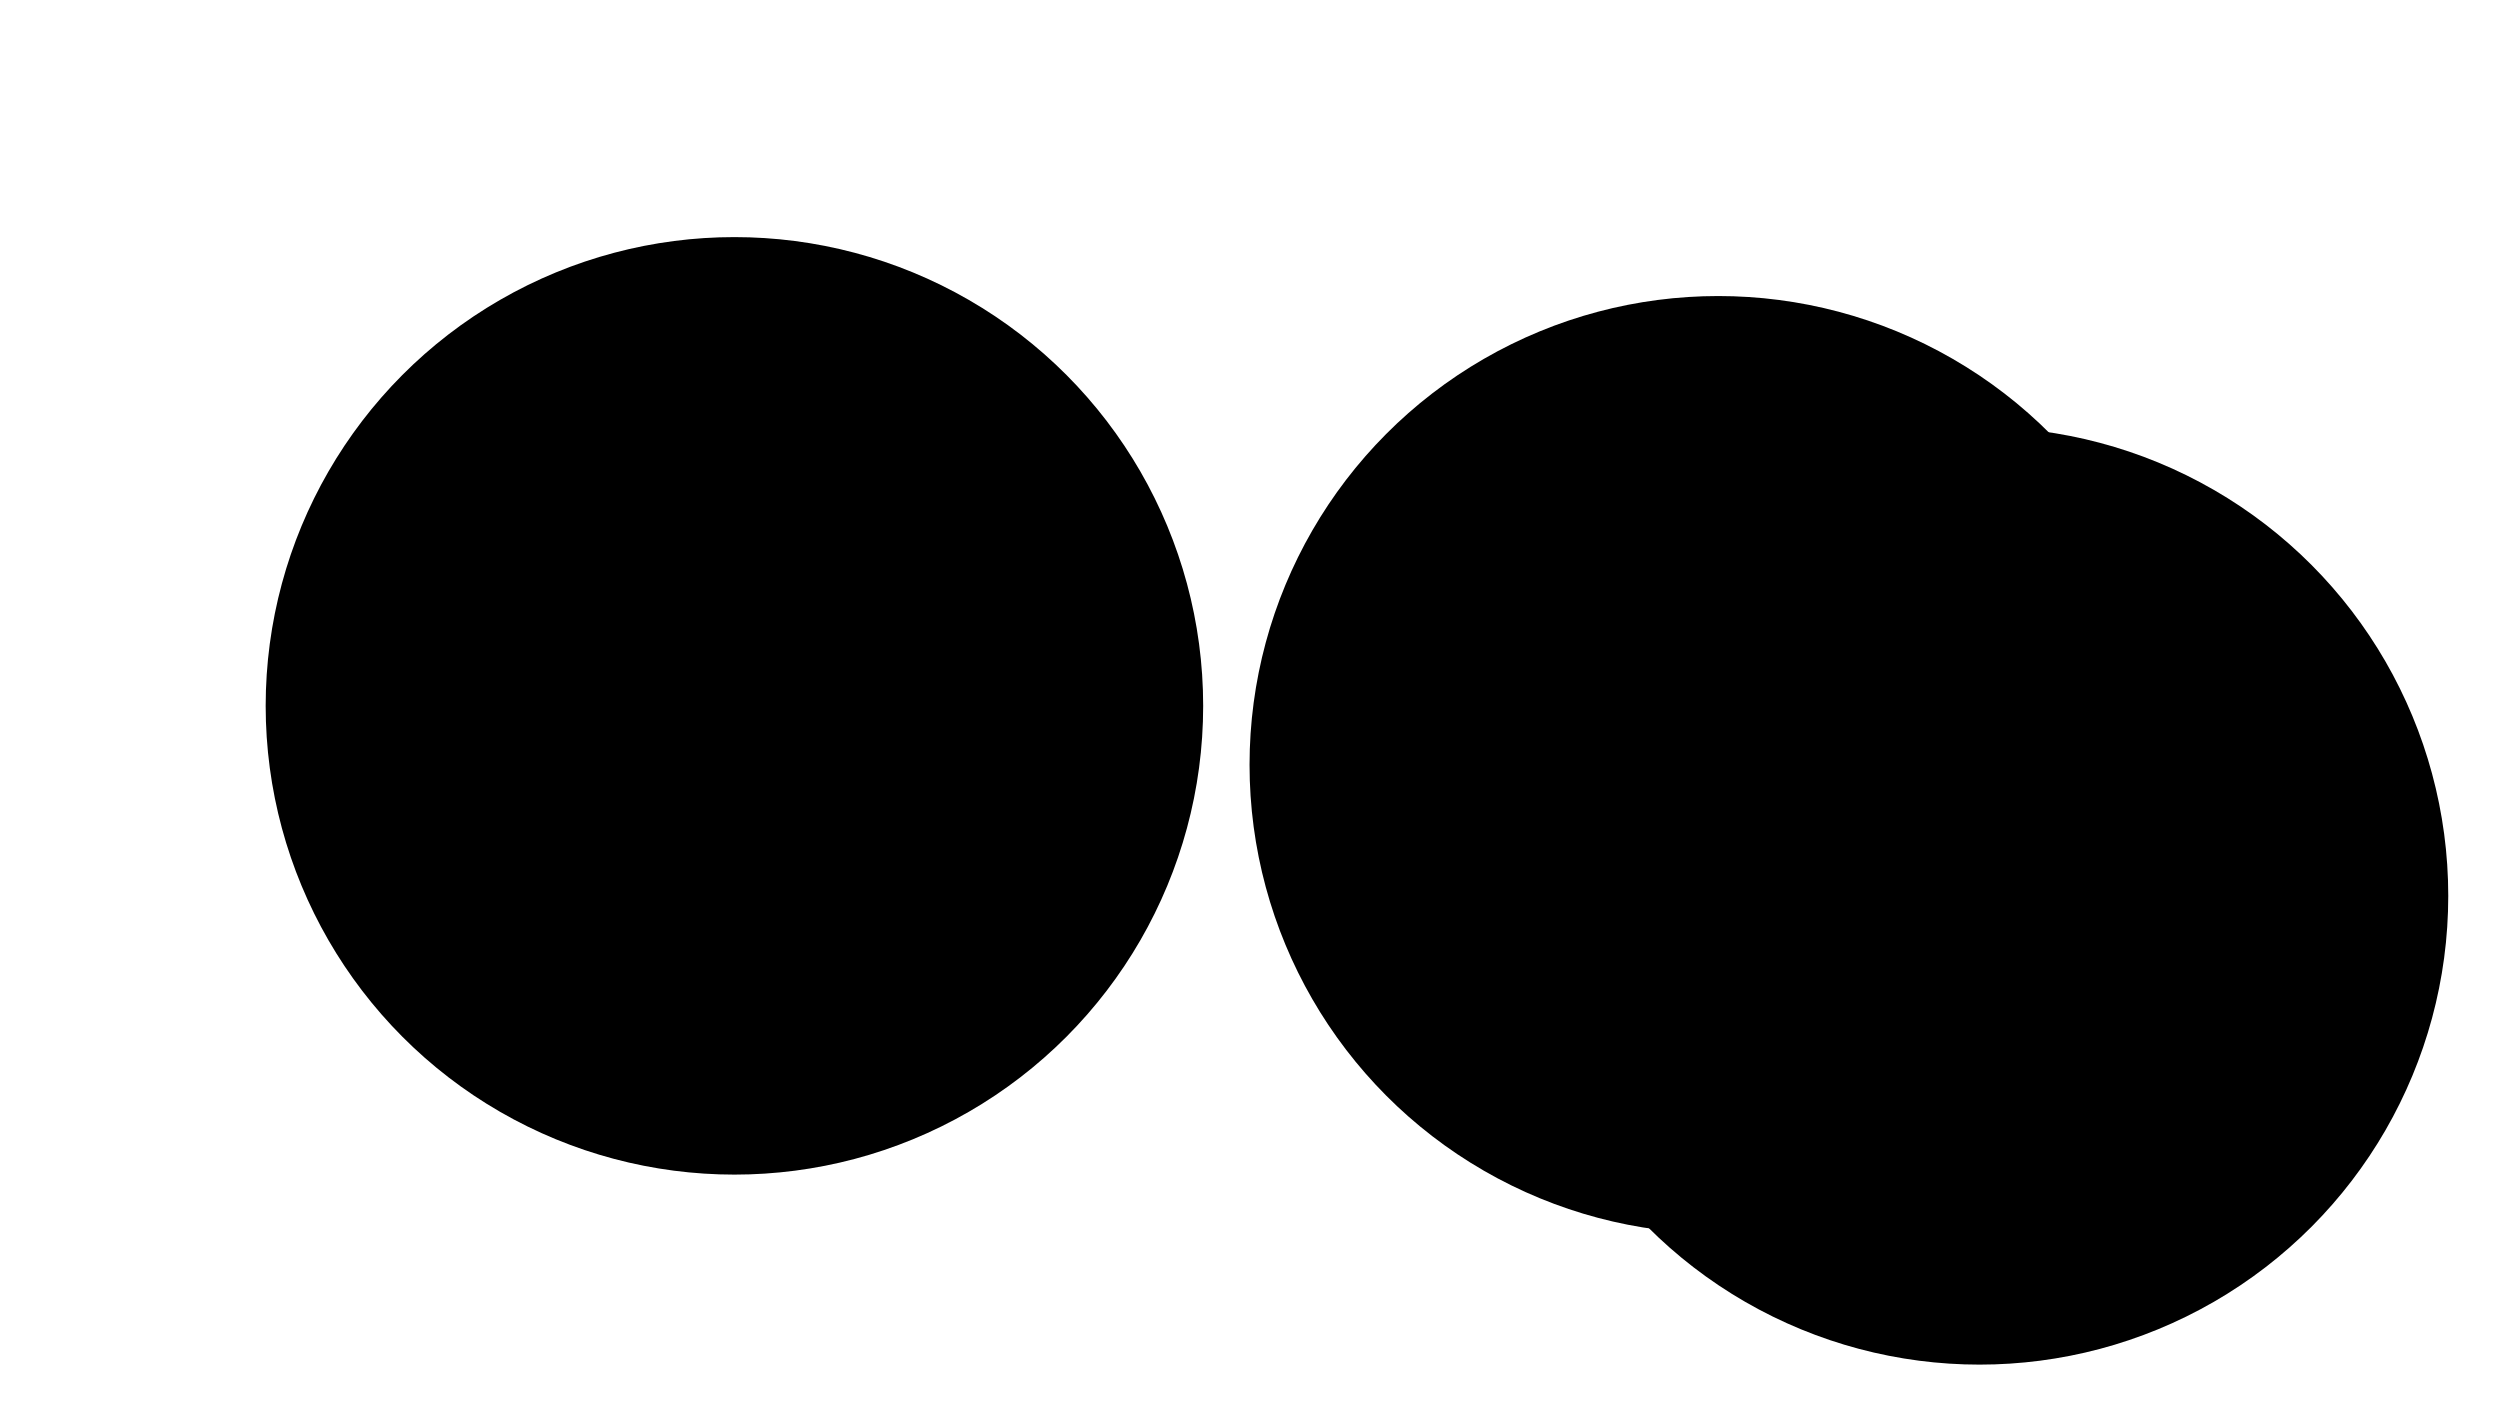 <svg xmlns="http://www.w3.org/2000/svg" version="1.1" xmlns:xlink="http://www.w3.org/1999/xlink" xmlns:svgjs="http://svgjs.dev/svgjs" viewBox="0 0 800 450"><defs><filter id="bbblurry-filter" x="-100%" y="-100%" width="400%" height="400%" filterUnits="objectBoundingBox" primitiveUnits="userSpaceOnUse" color-interpolation-filters="sRGB">
	<feGaussianBlur stdDeviation="40" x="0%" y="0%" width="100%" height="100%" in="SourceGraphic" edgeMode="none" result="blur"></feGaussianBlur></filter></defs><g filter="url(#bbblurry-filter)"><ellipse rx="150" ry="150" cx="549.855" cy="244.733" fill="hsl(37, 99%, 67%)"></ellipse><ellipse rx="150" ry="150" cx="235.015" cy="225.874" fill="hsl(316, 73%, 52%)"></ellipse><ellipse rx="150" ry="150" cx="633.443" cy="286.677" fill="hsl(185, 100%, 57%)"></ellipse></g></svg>